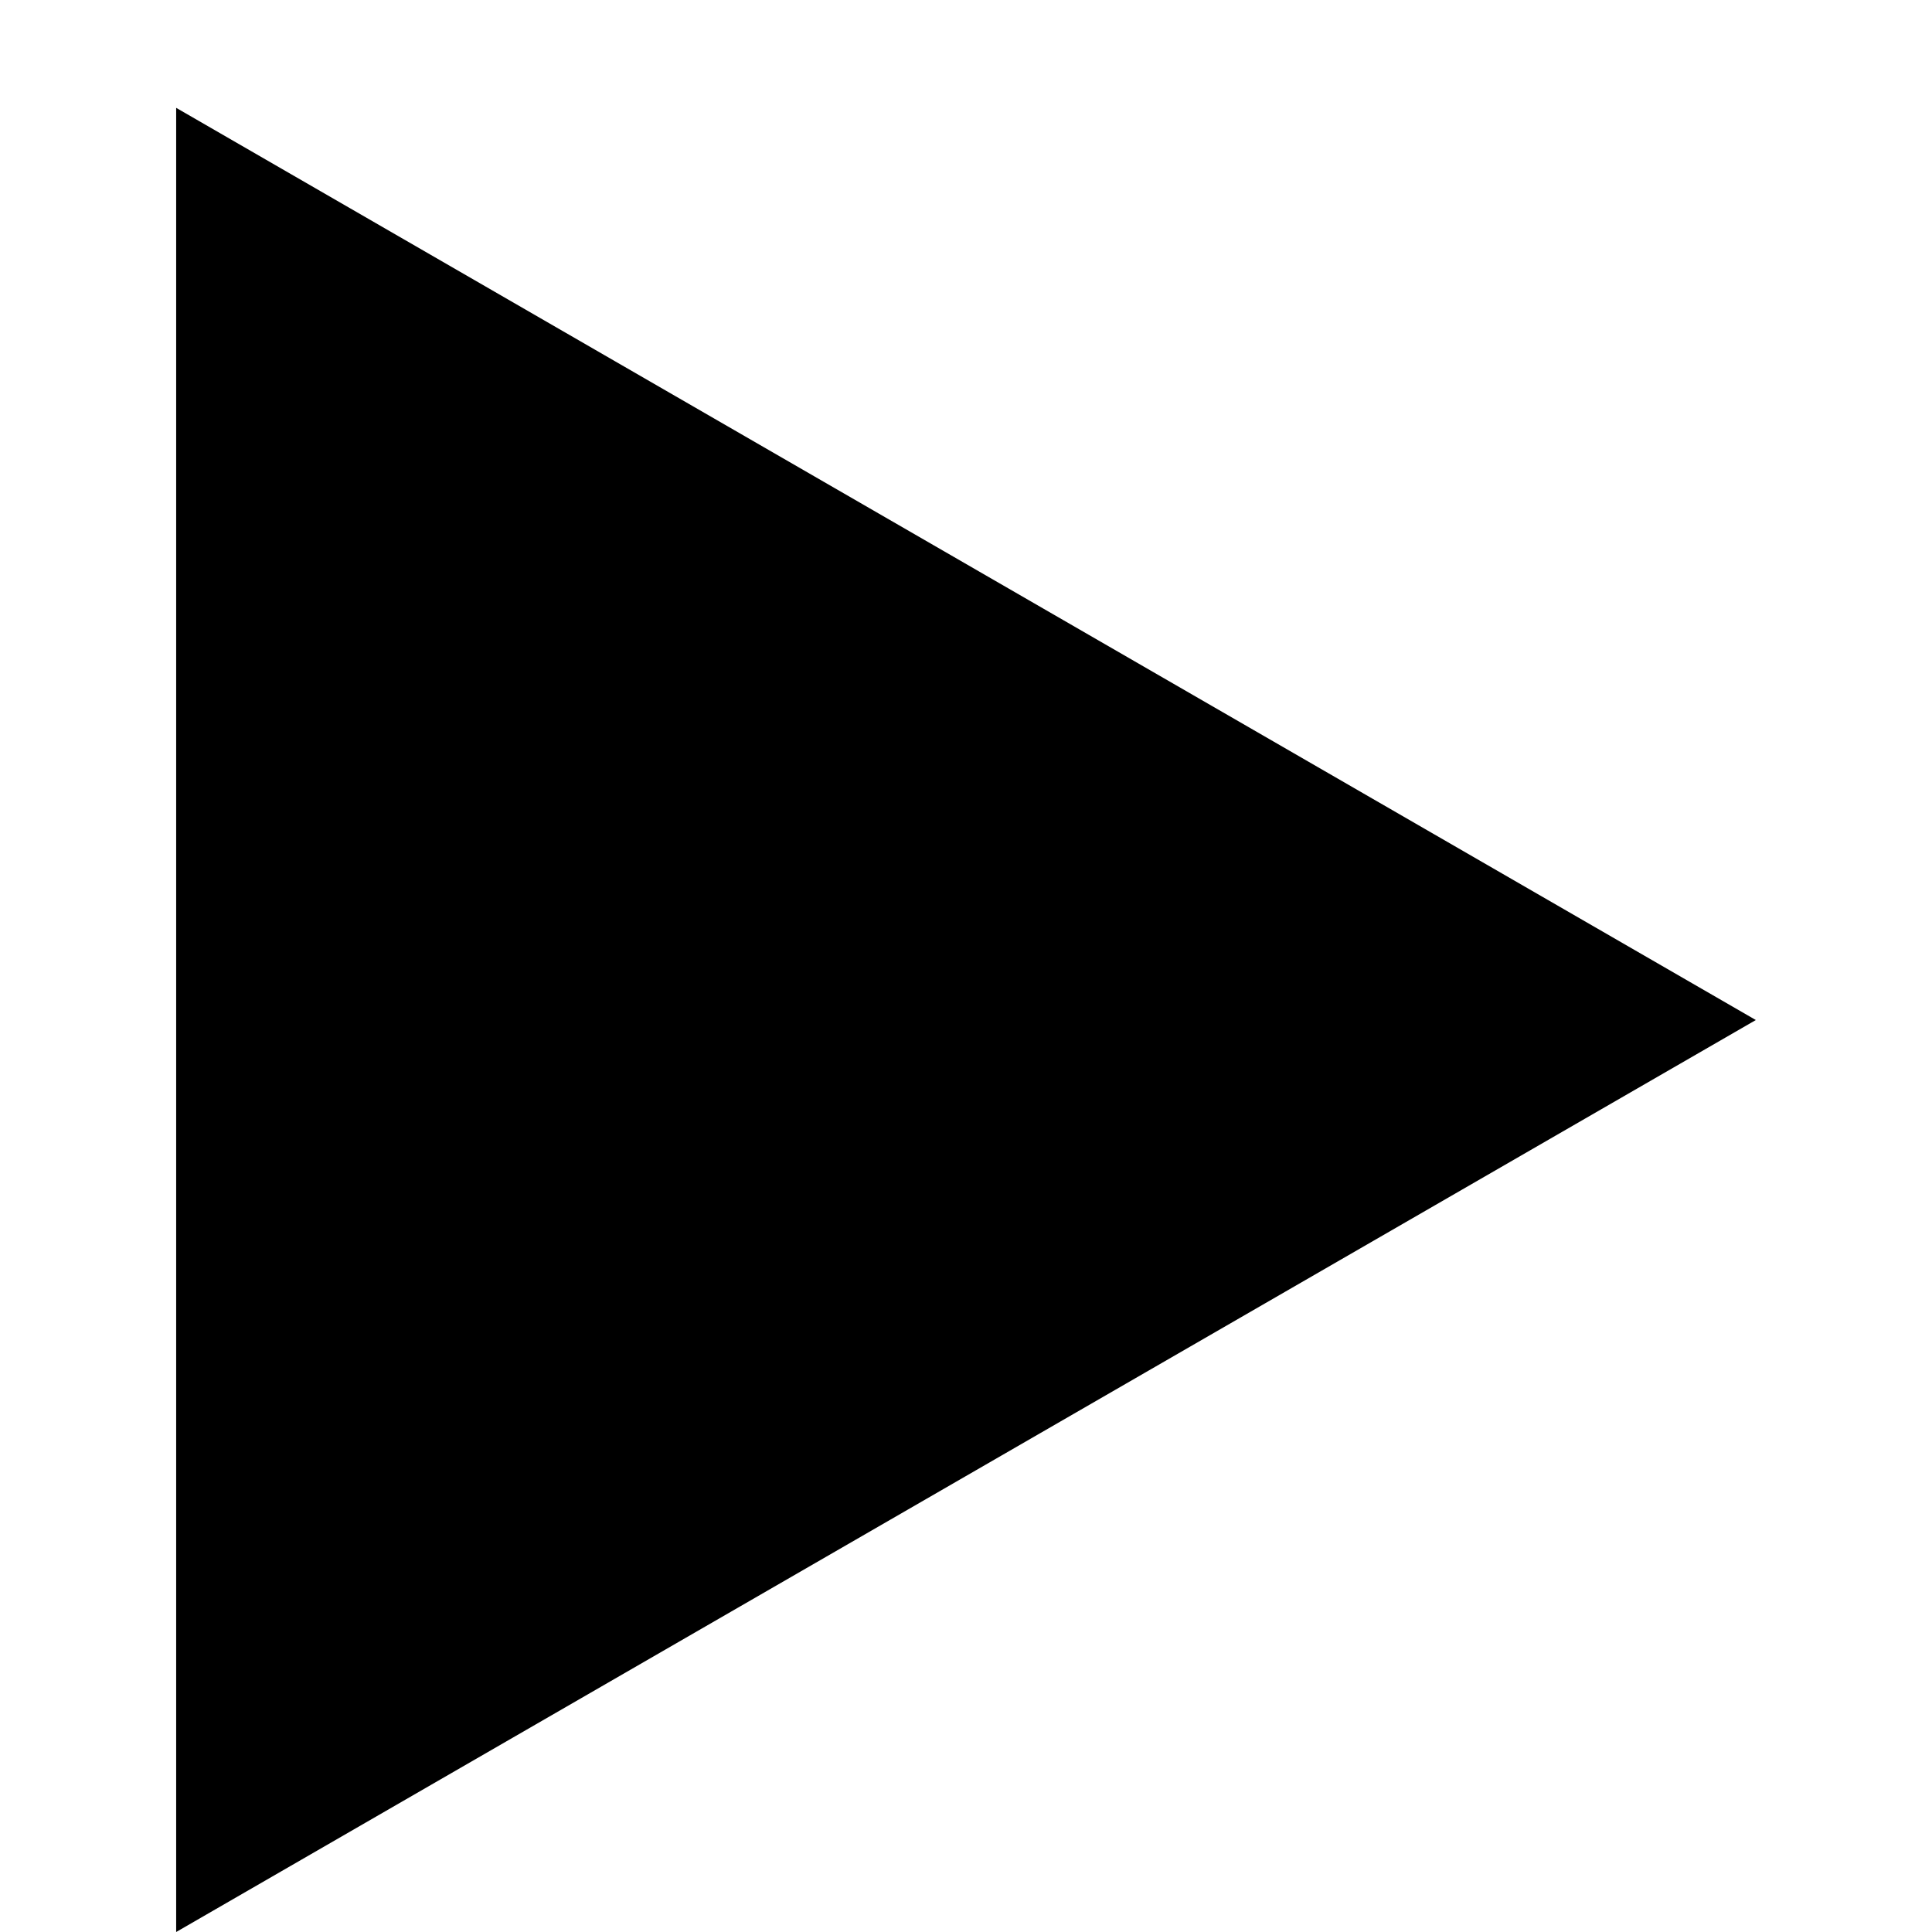 <svg t="1649820053072" class="icon" viewBox="0 0 1024 1024" version="1.1" xmlns="http://www.w3.org/2000/svg" p-id="4124" width="200" height="200"><path d="M93.372 57.155 930.628 540.636 93.372 1024Z" p-id="4125"></path></svg>